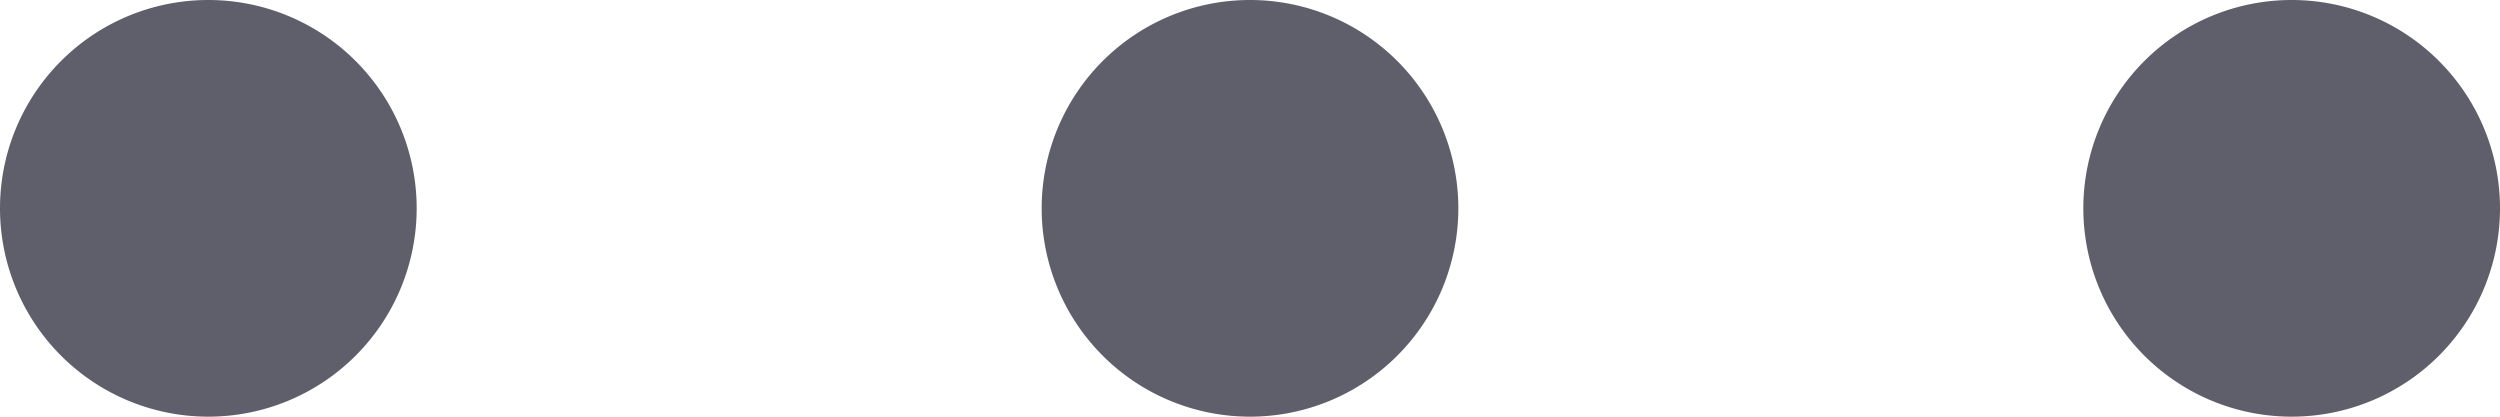 <svg xmlns="http://www.w3.org/2000/svg" xmlns:xlink="http://www.w3.org/1999/xlink" width="24" height="4" viewBox="0 0 24 4"><defs><path id="6oata" d="M895 127a2 2 0 1 1 4 0 2 2 0 0 1-4 0zm10 0a2 2 0 1 1 4 0 2 2 0 0 1-4 0zm10 0a2 2 0 1 1 4 0 2 2 0 0 1-4 0z"/></defs><g><g transform="translate(-895 -125)"><use fill="#5f5e6b" xlink:href="#6oata"/></g></g></svg>